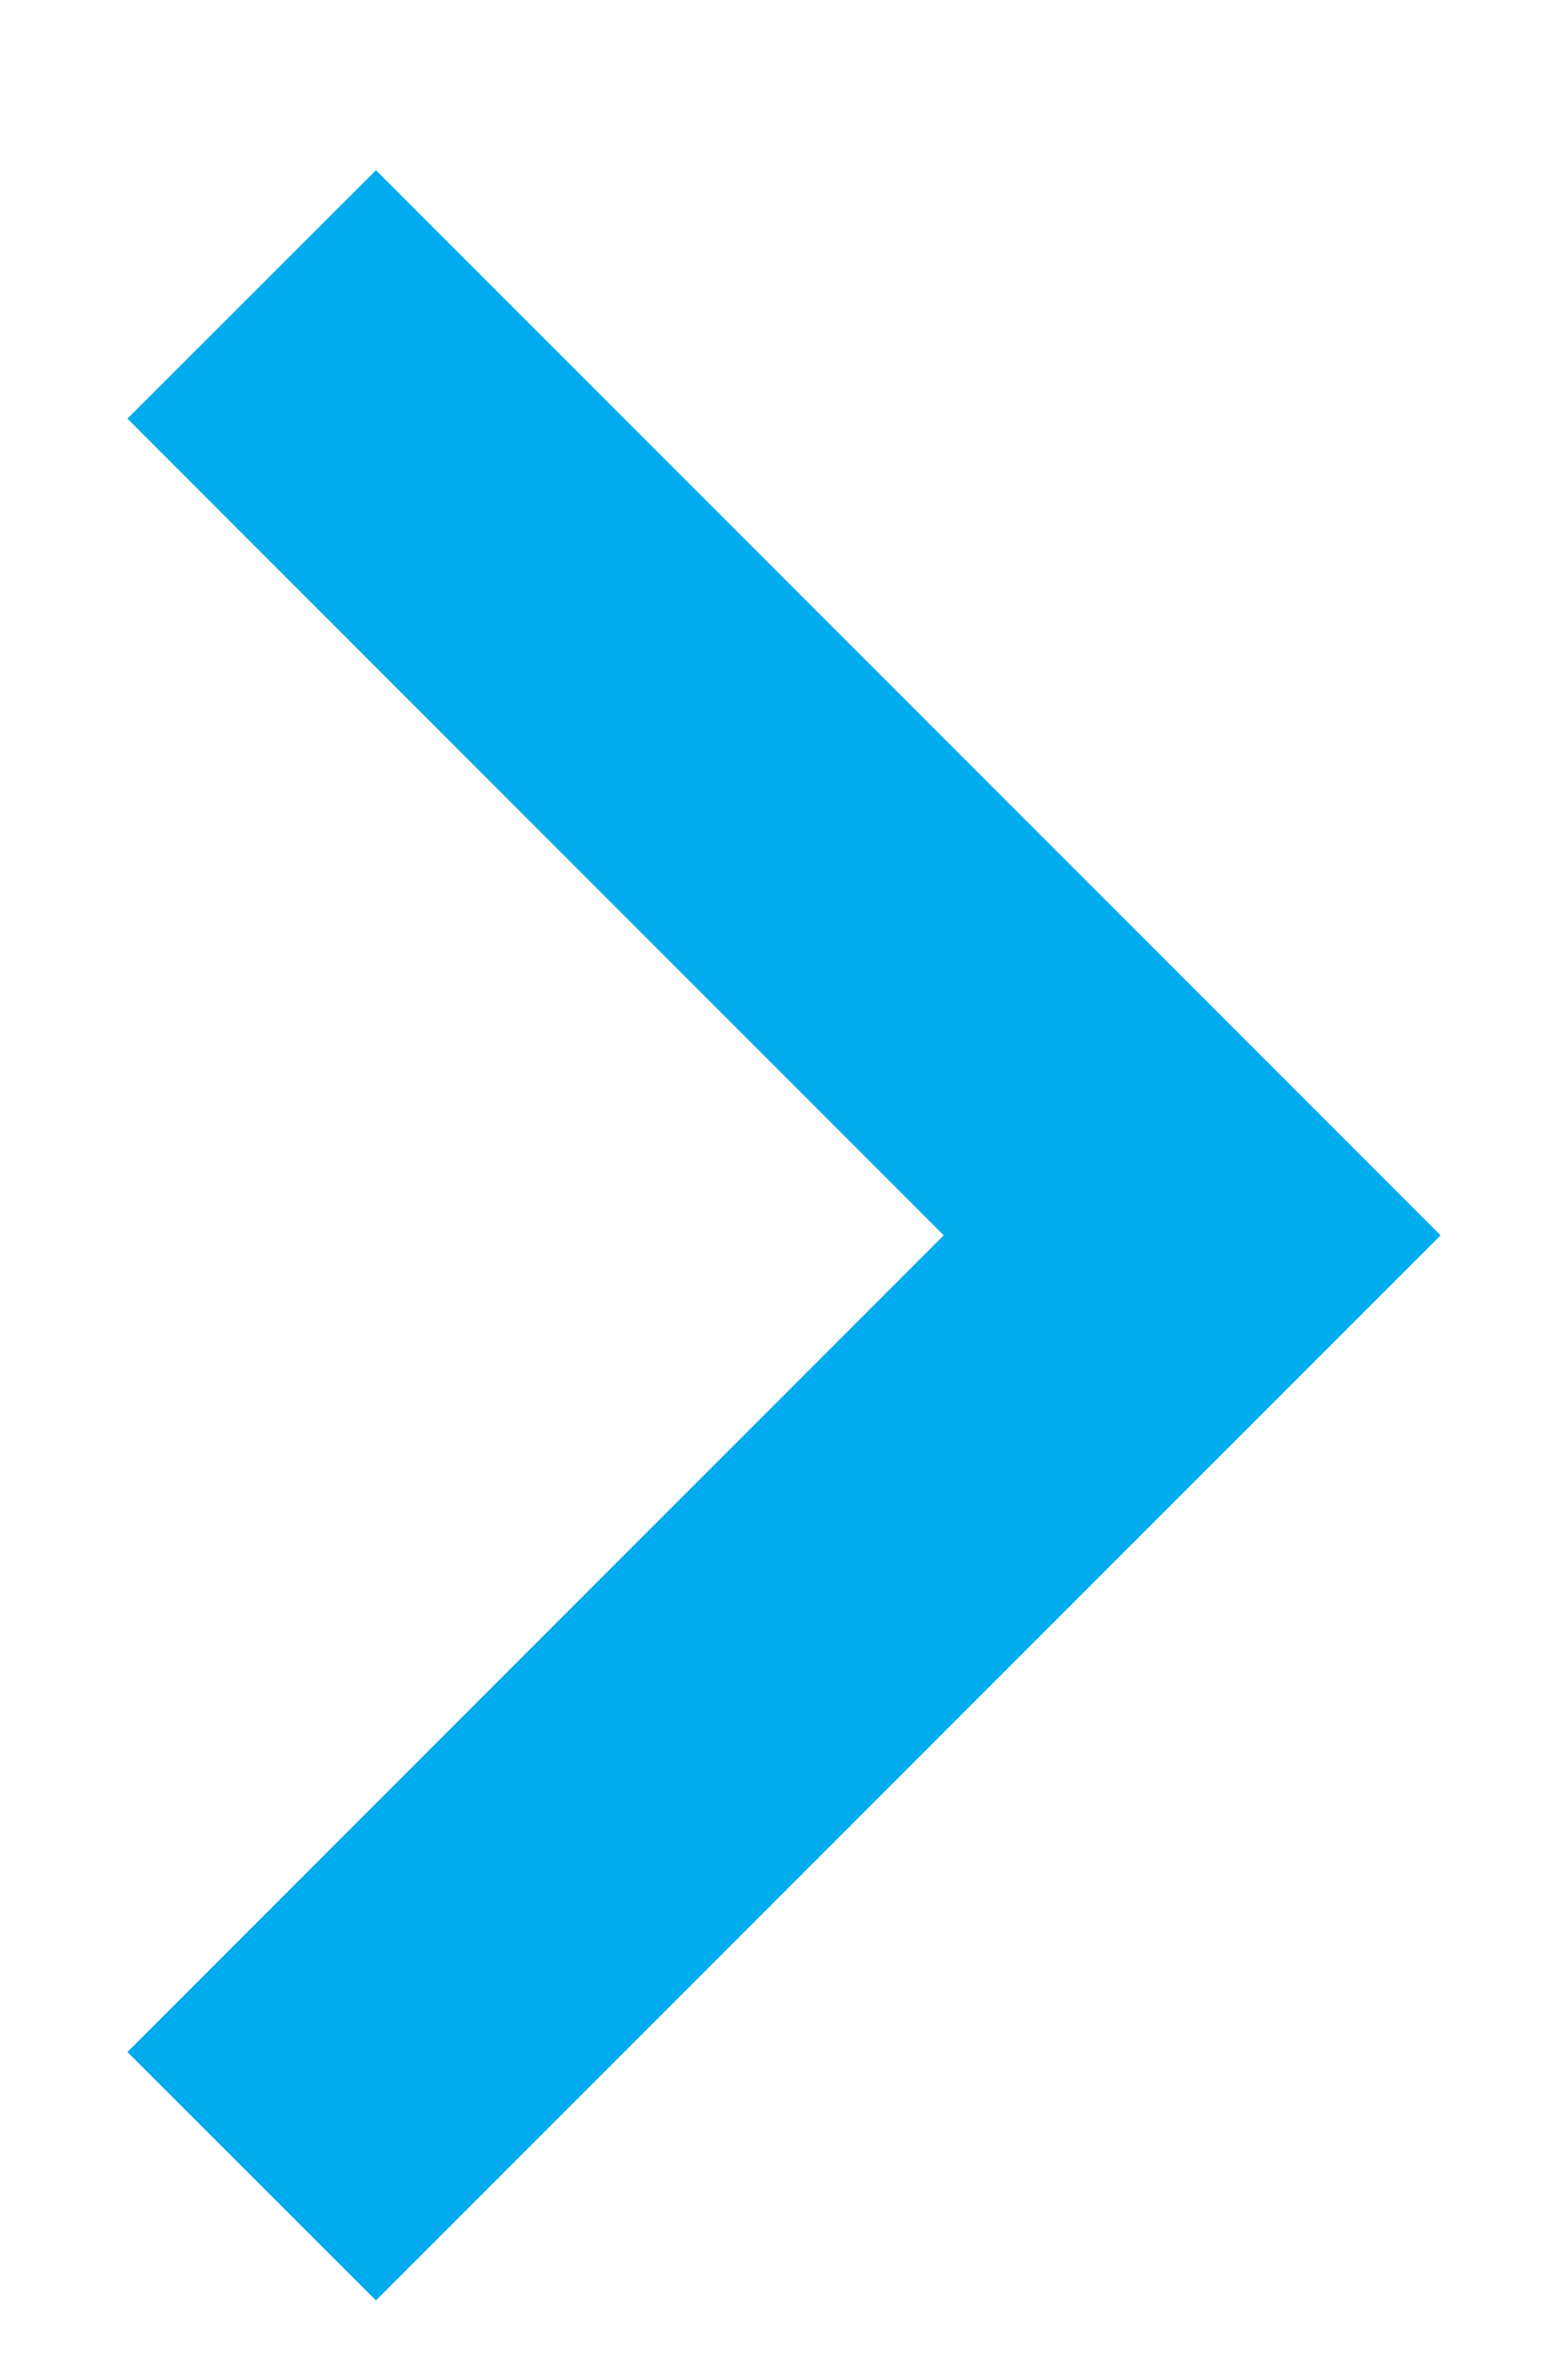 <svg xmlns="http://www.w3.org/2000/svg" width="8" height="12" viewBox="0 0 8 12">
    <path fill="#00ACED" fill-rule="evenodd" d="M1.918.868L.65 2.135 4.815 6.3.65 10.465l1.268 1.267L7.35 6.3z"/>
</svg>
